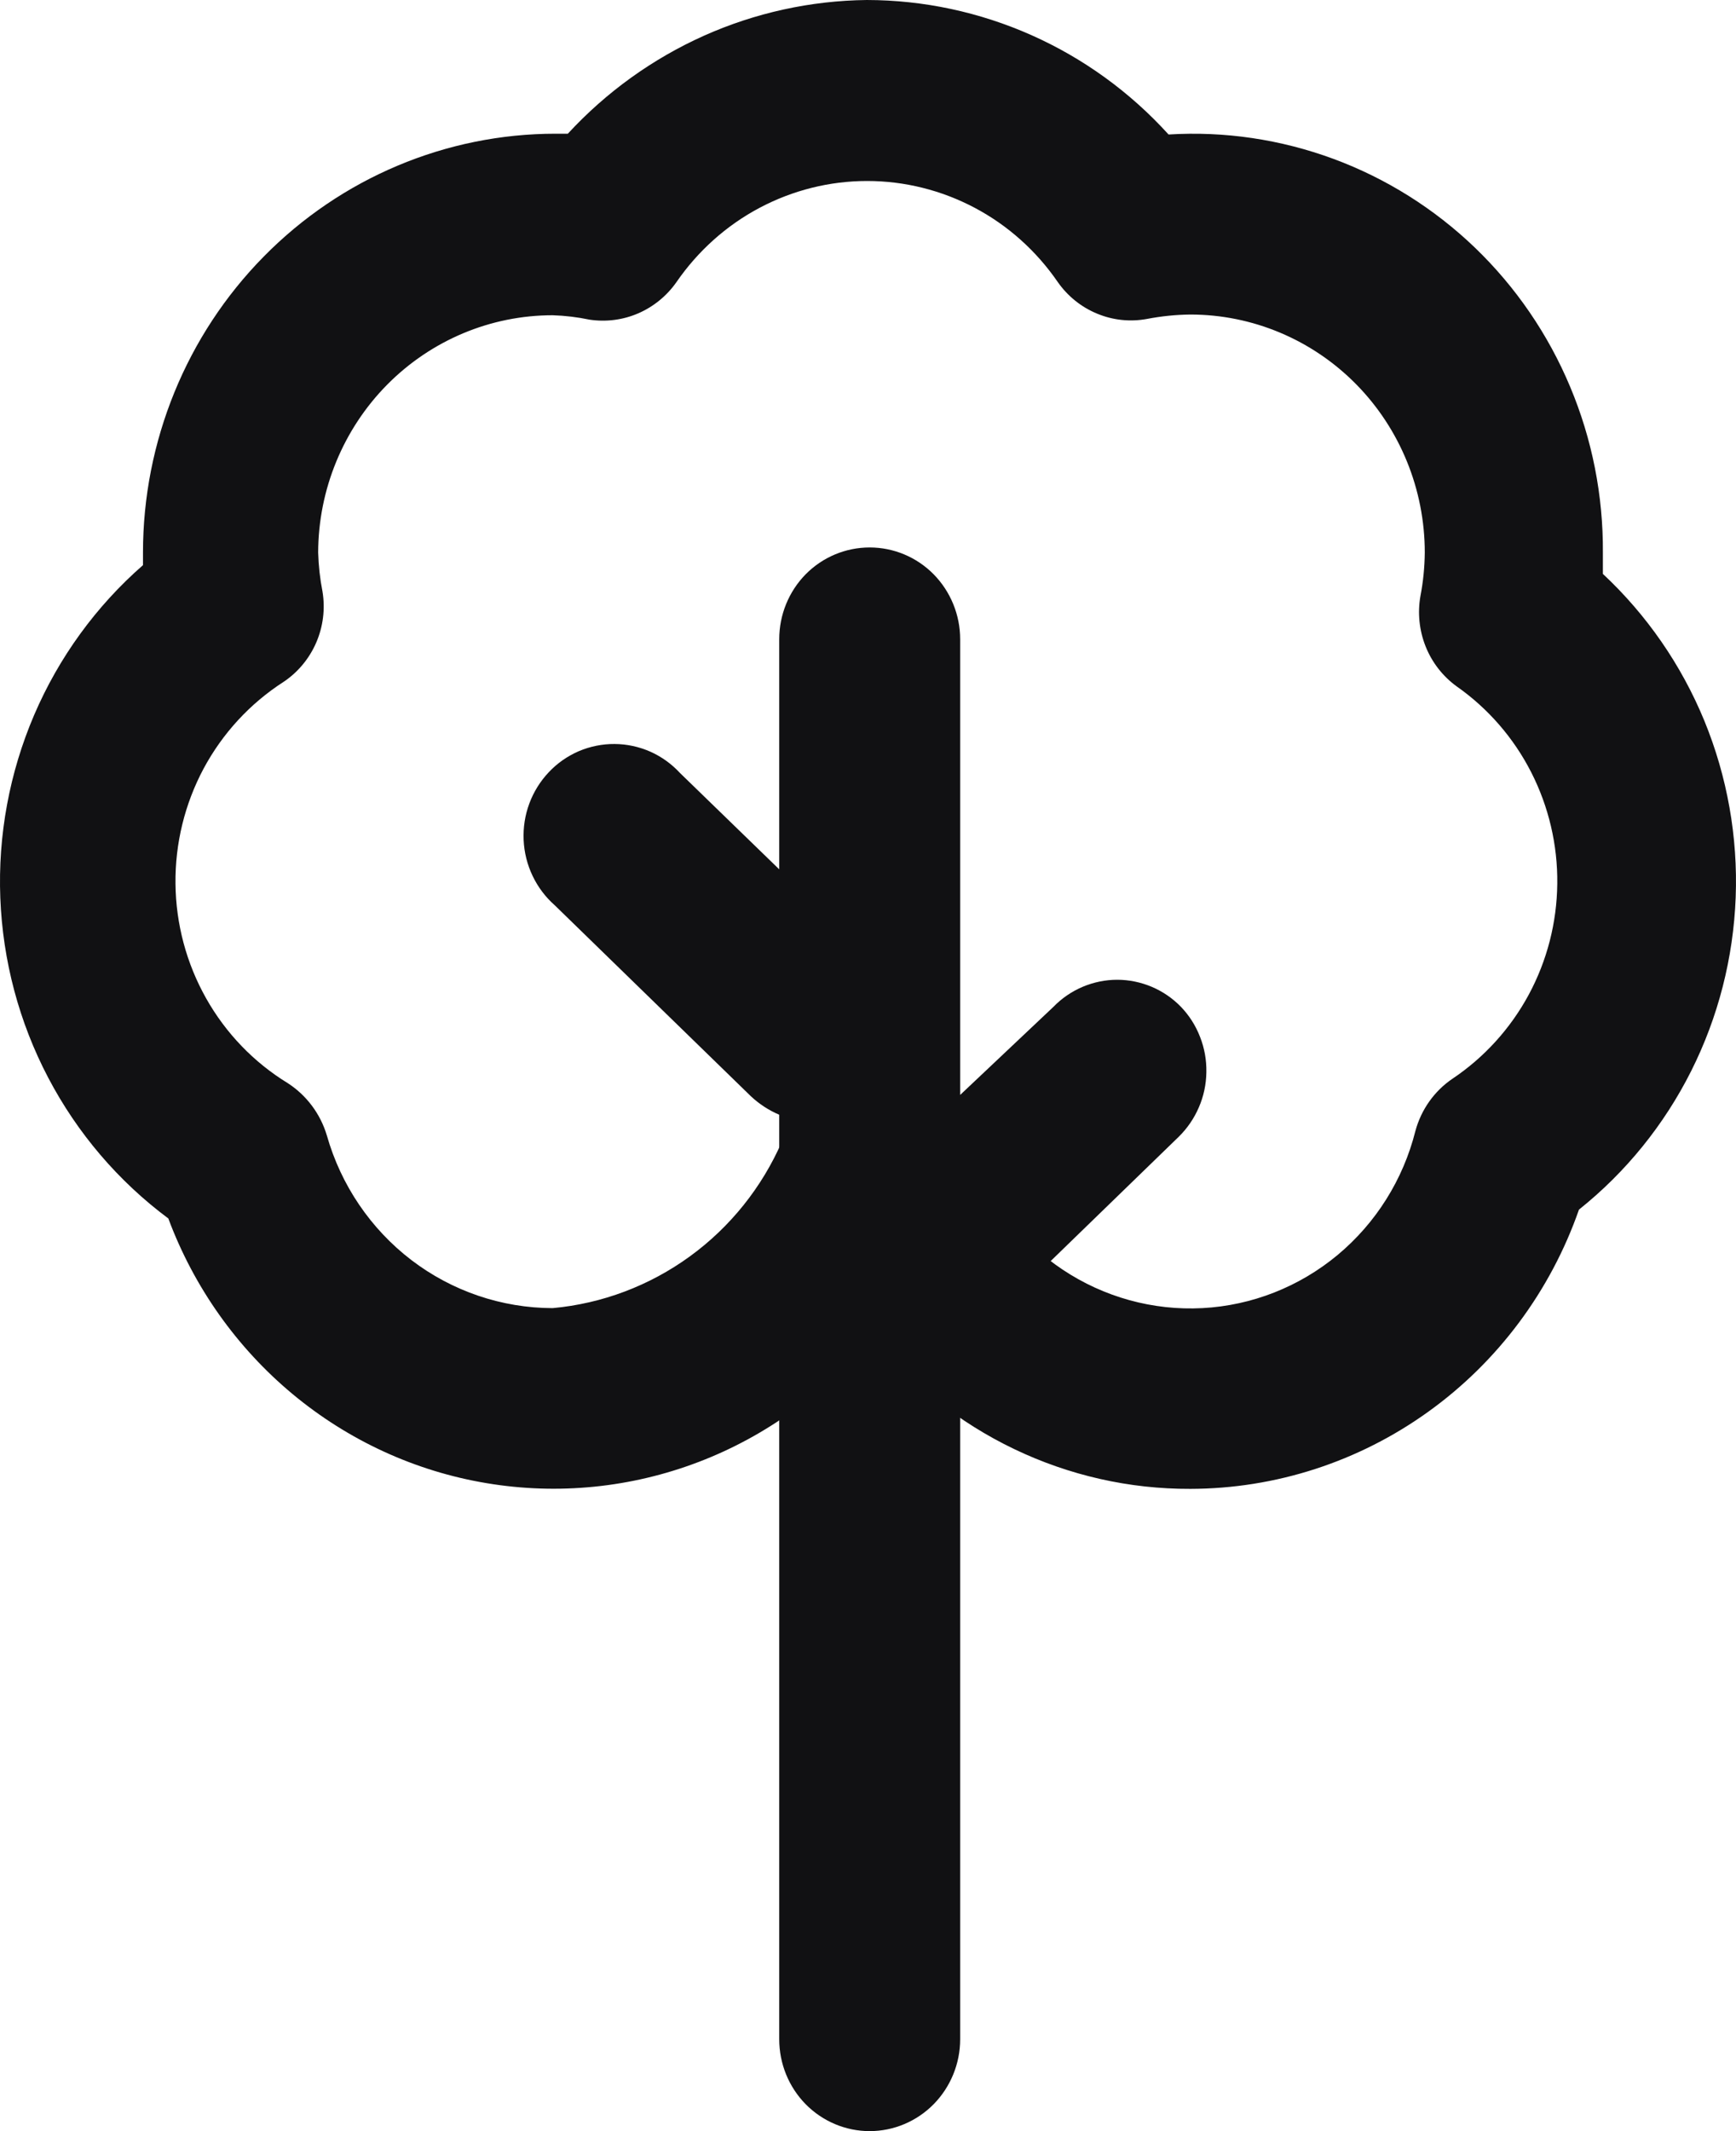 <svg width="22" height="27" viewBox="0 0 22 27" fill="none" xmlns="http://www.w3.org/2000/svg">
<path d="M15.085 18.863C14.312 18.866 13.549 18.693 12.851 18.358C12.152 18.023 11.537 17.534 11.049 16.926C10.468 17.644 9.711 18.195 8.854 18.522C7.998 18.849 7.071 18.942 6.168 18.791C5.265 18.641 4.416 18.251 3.708 17.662C3 17.073 2.457 16.306 2.133 15.437C1.5 14.966 0.98 14.357 0.611 13.654C0.242 12.951 0.035 12.173 0.004 11.377C-0.027 10.581 0.12 9.789 0.433 9.058C0.746 8.328 1.218 7.679 1.812 7.16V7.001C1.812 5.594 2.363 4.244 3.344 3.249C4.324 2.254 5.654 1.694 7.041 1.694H7.196C7.682 1.167 8.269 0.745 8.92 0.453C9.571 0.162 10.273 0.008 10.985 0C11.704 0.001 12.414 0.153 13.073 0.446C13.731 0.739 14.322 1.167 14.809 1.704C15.519 1.66 16.23 1.766 16.899 2.013C17.567 2.26 18.178 2.644 18.694 3.14C19.21 3.637 19.62 4.236 19.898 4.9C20.177 5.564 20.318 6.28 20.313 7.001C20.313 7.085 20.313 7.178 20.313 7.271C20.869 7.79 21.308 8.425 21.599 9.132C21.889 9.84 22.025 10.603 21.996 11.369C21.967 12.135 21.775 12.886 21.432 13.569C21.089 14.252 20.604 14.851 20.01 15.325C19.649 16.358 18.982 17.253 18.1 17.886C17.218 18.52 16.165 18.861 15.085 18.863V18.863ZM11.269 13.891C11.497 13.892 11.72 13.963 11.908 14.094C12.096 14.225 12.241 14.411 12.324 14.627C12.542 15.224 12.942 15.735 13.466 16.085C13.991 16.435 14.612 16.606 15.238 16.573C15.865 16.54 16.465 16.304 16.951 15.9C17.436 15.496 17.782 14.946 17.937 14.329C18.01 14.059 18.176 13.824 18.405 13.668C18.809 13.398 19.142 13.031 19.374 12.601C19.606 12.17 19.73 11.688 19.735 11.197C19.741 10.706 19.627 10.221 19.405 9.785C19.183 9.349 18.858 8.975 18.46 8.696C18.285 8.569 18.148 8.394 18.067 8.191C17.986 7.988 17.963 7.766 18.001 7.551C18.036 7.37 18.054 7.186 18.056 7.001C18.056 6.201 17.743 5.434 17.186 4.868C16.629 4.303 15.873 3.985 15.085 3.985C14.9 3.987 14.716 4.006 14.534 4.041C14.322 4.08 14.103 4.057 13.904 3.974C13.704 3.892 13.531 3.753 13.406 3.575C13.135 3.18 12.774 2.856 12.353 2.633C11.932 2.41 11.464 2.293 10.989 2.293C10.514 2.293 10.047 2.41 9.626 2.633C9.205 2.856 8.844 3.18 8.572 3.575C8.45 3.749 8.282 3.886 8.088 3.97C7.894 4.054 7.68 4.081 7.472 4.05C7.318 4.018 7.161 3.999 7.004 3.994C6.217 3.994 5.463 4.311 4.906 4.874C4.349 5.438 4.034 6.203 4.032 7.001C4.037 7.167 4.055 7.332 4.087 7.495C4.123 7.714 4.095 7.939 4.007 8.142C3.919 8.345 3.775 8.518 3.592 8.64C3.168 8.913 2.82 9.291 2.58 9.738C2.341 10.186 2.218 10.688 2.224 11.197C2.229 11.707 2.363 12.206 2.612 12.648C2.861 13.09 3.217 13.46 3.647 13.723C3.885 13.877 4.06 14.111 4.142 14.385C4.321 15.015 4.697 15.569 5.213 15.964C5.729 16.358 6.358 16.572 7.004 16.573C7.63 16.516 8.23 16.29 8.742 15.918C9.253 15.547 9.657 15.043 9.911 14.459C10.049 14.124 10.159 14.17 10.508 14.087L10.865 13.975C10.993 13.92 11.13 13.891 11.269 13.891V13.891Z" fill="#111113"/>
<path d="M14.965 12.755C14.859 12.646 14.734 12.561 14.595 12.502C14.457 12.444 14.308 12.413 14.158 12.413C14.008 12.413 13.859 12.444 13.721 12.502C13.582 12.561 13.457 12.646 13.351 12.755L12.168 13.872V8.099C12.168 7.791 12.047 7.495 11.832 7.276C11.617 7.058 11.325 6.936 11.021 6.936C10.717 6.936 10.425 7.058 10.21 7.276C9.995 7.495 9.875 7.791 9.875 8.099V11.014L8.618 9.794C8.512 9.679 8.383 9.586 8.241 9.523C8.098 9.46 7.944 9.427 7.789 9.426C7.633 9.425 7.479 9.456 7.335 9.517C7.192 9.579 7.062 9.669 6.955 9.783C6.847 9.897 6.763 10.032 6.708 10.18C6.653 10.328 6.629 10.485 6.636 10.643C6.643 10.801 6.682 10.956 6.75 11.098C6.818 11.24 6.913 11.366 7.031 11.47L9.517 13.89C9.622 13.988 9.743 14.067 9.875 14.123V25.836C9.875 26.144 9.995 26.44 10.21 26.659C10.425 26.877 10.717 27 11.021 27C11.325 27 11.617 26.877 11.832 26.659C12.047 26.44 12.168 26.144 12.168 25.836V17.009C12.268 16.962 12.361 16.899 12.443 16.823L14.938 14.402C15.046 14.296 15.133 14.169 15.193 14.029C15.254 13.889 15.286 13.737 15.288 13.584C15.291 13.431 15.264 13.279 15.208 13.137C15.153 12.994 15.07 12.864 14.965 12.755V12.755Z" fill="#111113"/>
</svg>
